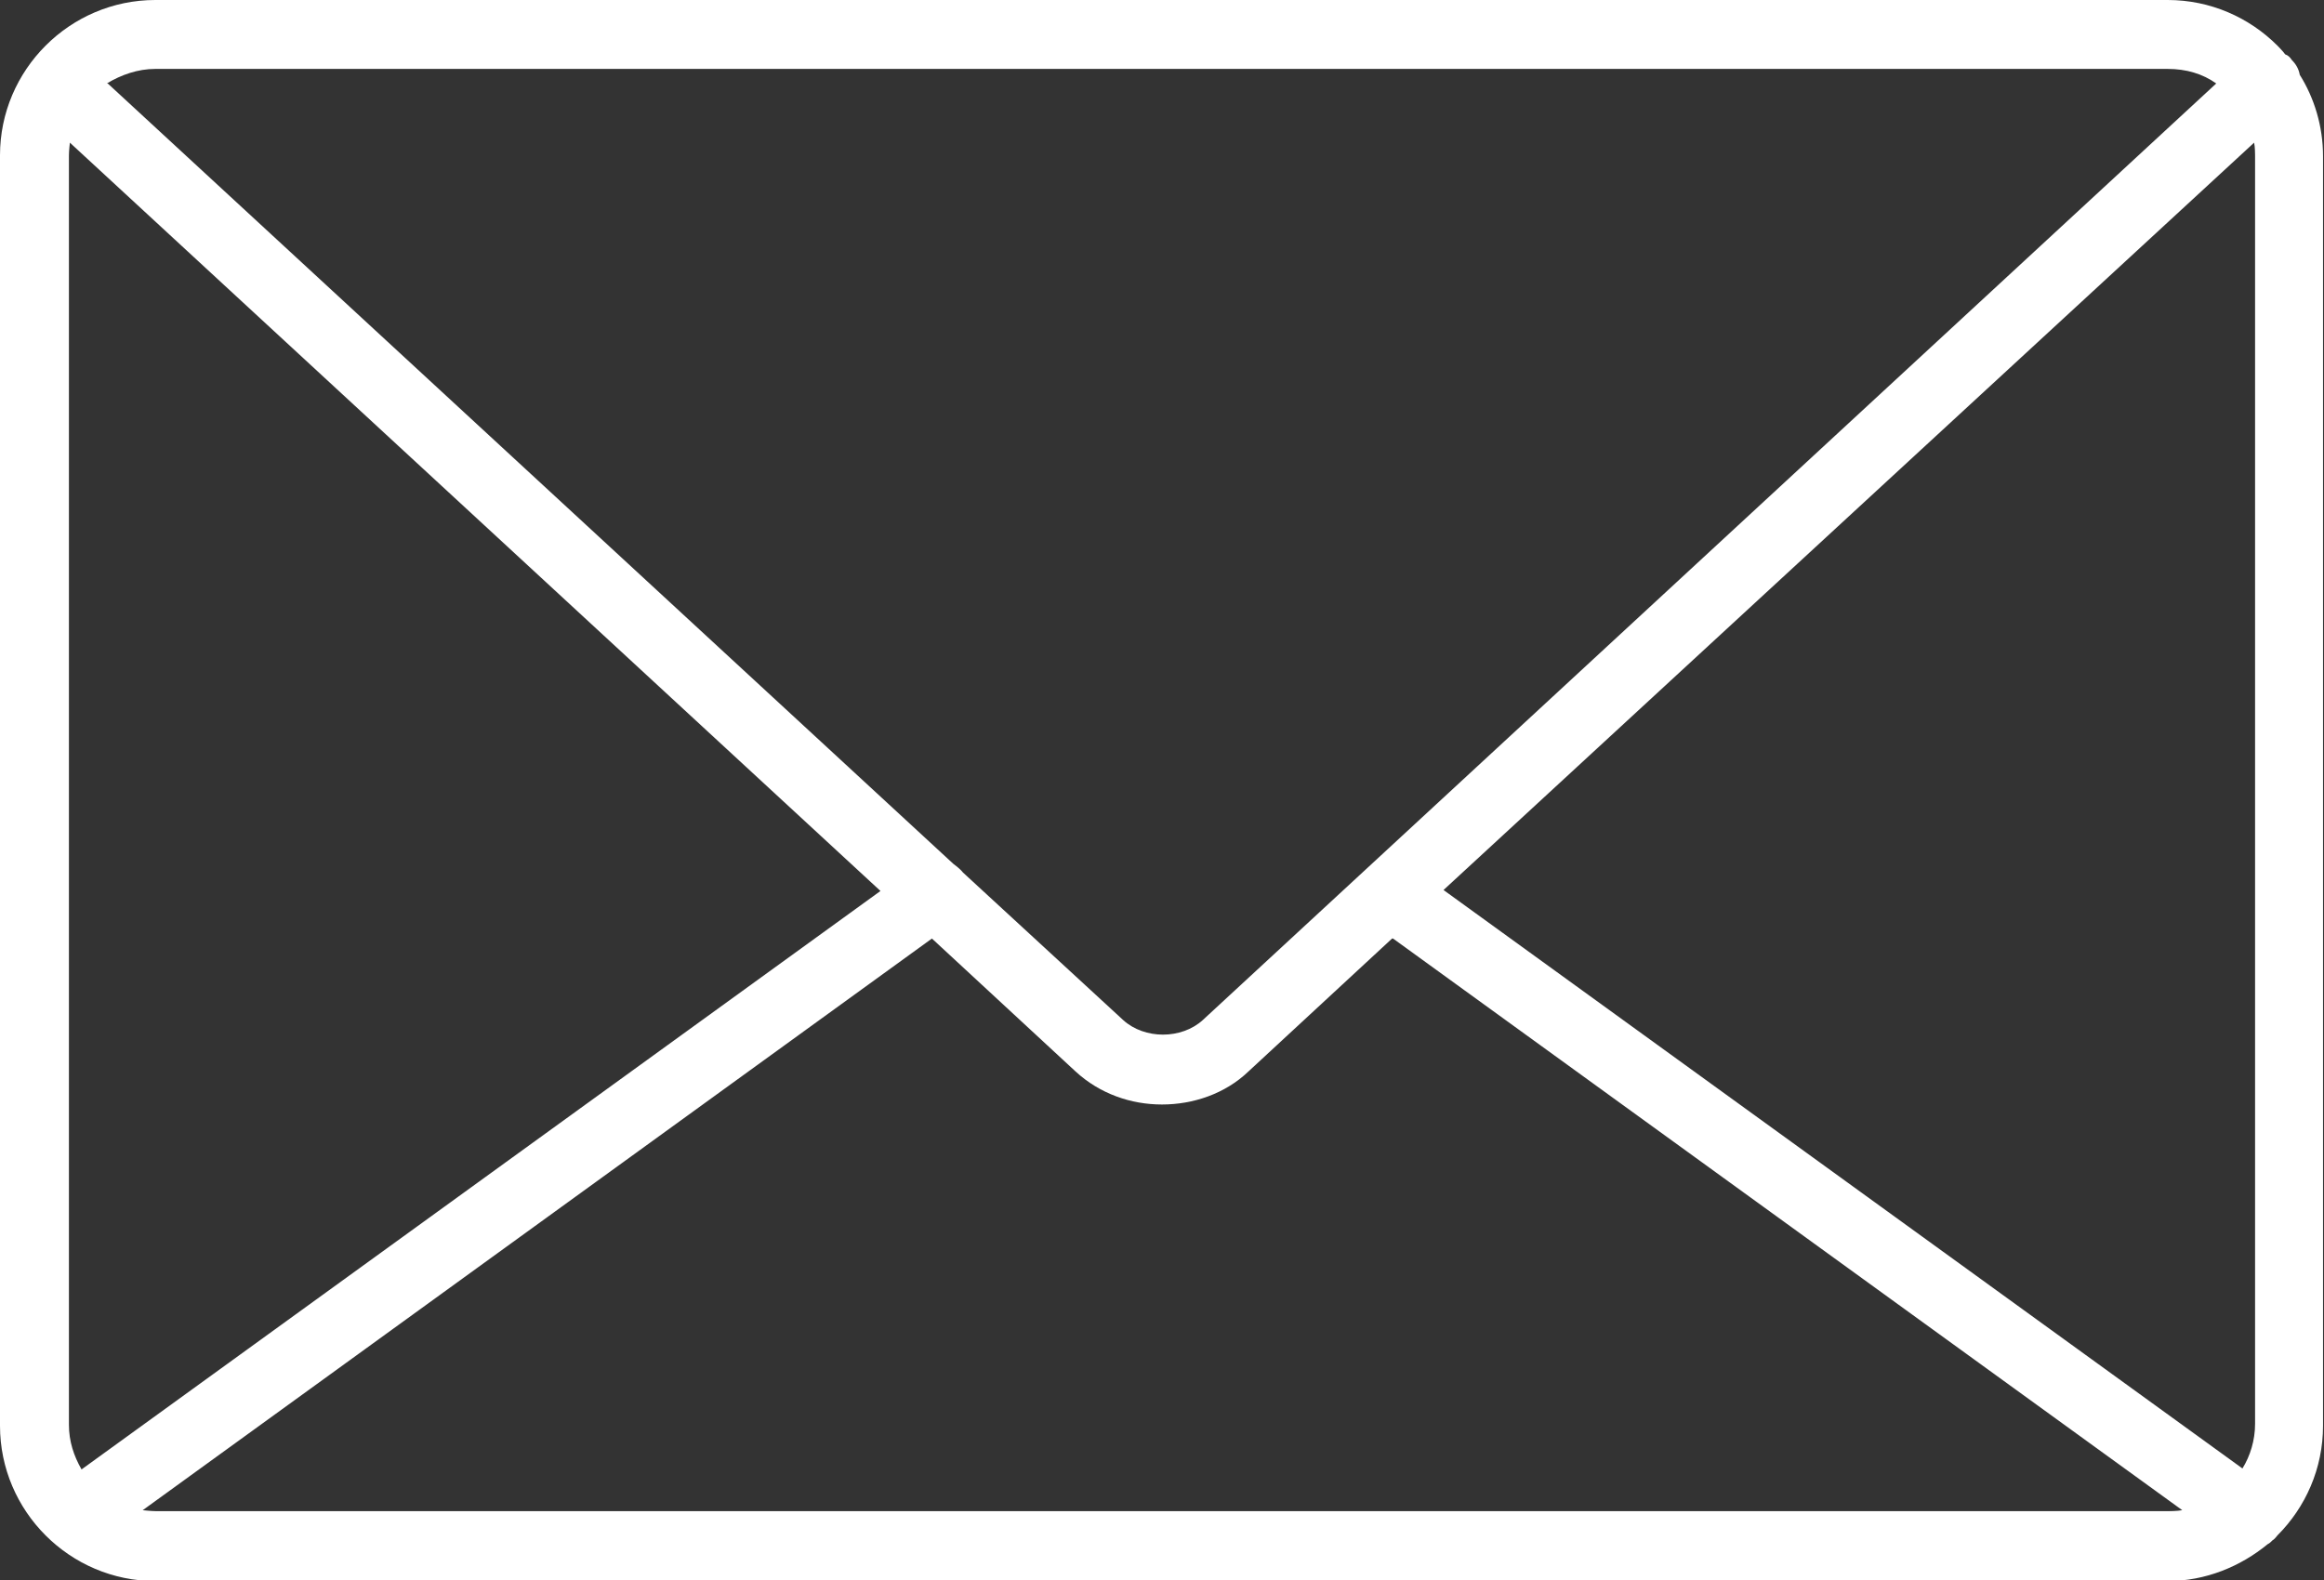 <?xml version="1.0" encoding="UTF-8"?><svg id="Layer_2" xmlns="http://www.w3.org/2000/svg" viewBox="0 0 23.94 16.28"><rect x="0" y="0" width="23.94" height="16.28" fill="#333333" stroke="none"/><g id="Layer_1-2"><path d="M1.11.86l8.71,8.04s.07.05.1.09l1.65,1.52c.11.1.26.15.41.15s.3-.05.41-.15L22.83.86c-.14-.1-.31-.15-.5-.15H1.6c-.18,0-.35.06-.5.15h0ZM9.07,9.18L.72,1.47s-.01.08-.01.13v13.08c0,.17.05.32.13.46l8.23-5.96h0ZM14.34,9.67l-1.48,1.37c-.24.23-.57.34-.89.34s-.64-.11-.89-.34l-1.48-1.37L1.47,15.56s.09.01.14.01h20.73s.09,0,.14-.01l-8.13-5.89h0ZM23.22,1.47l-8.35,7.7,8.23,5.96c.08-.13.13-.29.13-.46V1.6s0-.09-.01-.13h0ZM1.6,0h20.73c.44,0,.84.18,1.13.47h0s.06.06.08.09c.03.01.05.03.07.06.04.04.07.09.08.15.15.24.24.53.24.84v13.08c0,.44-.18.84-.47,1.13h0s-.03.04-.05.05c-.02.02-.03.03-.05.04-.28.23-.64.38-1.03.38H1.6c-.44,0-.84-.18-1.13-.47h0c-.29-.29-.47-.69-.47-1.13V1.6c0-.44.18-.84.47-1.13h0c.29-.29.69-.47,1.13-.47h0Z" style="fill:#fff; stroke-width:0px;"/></g></svg>